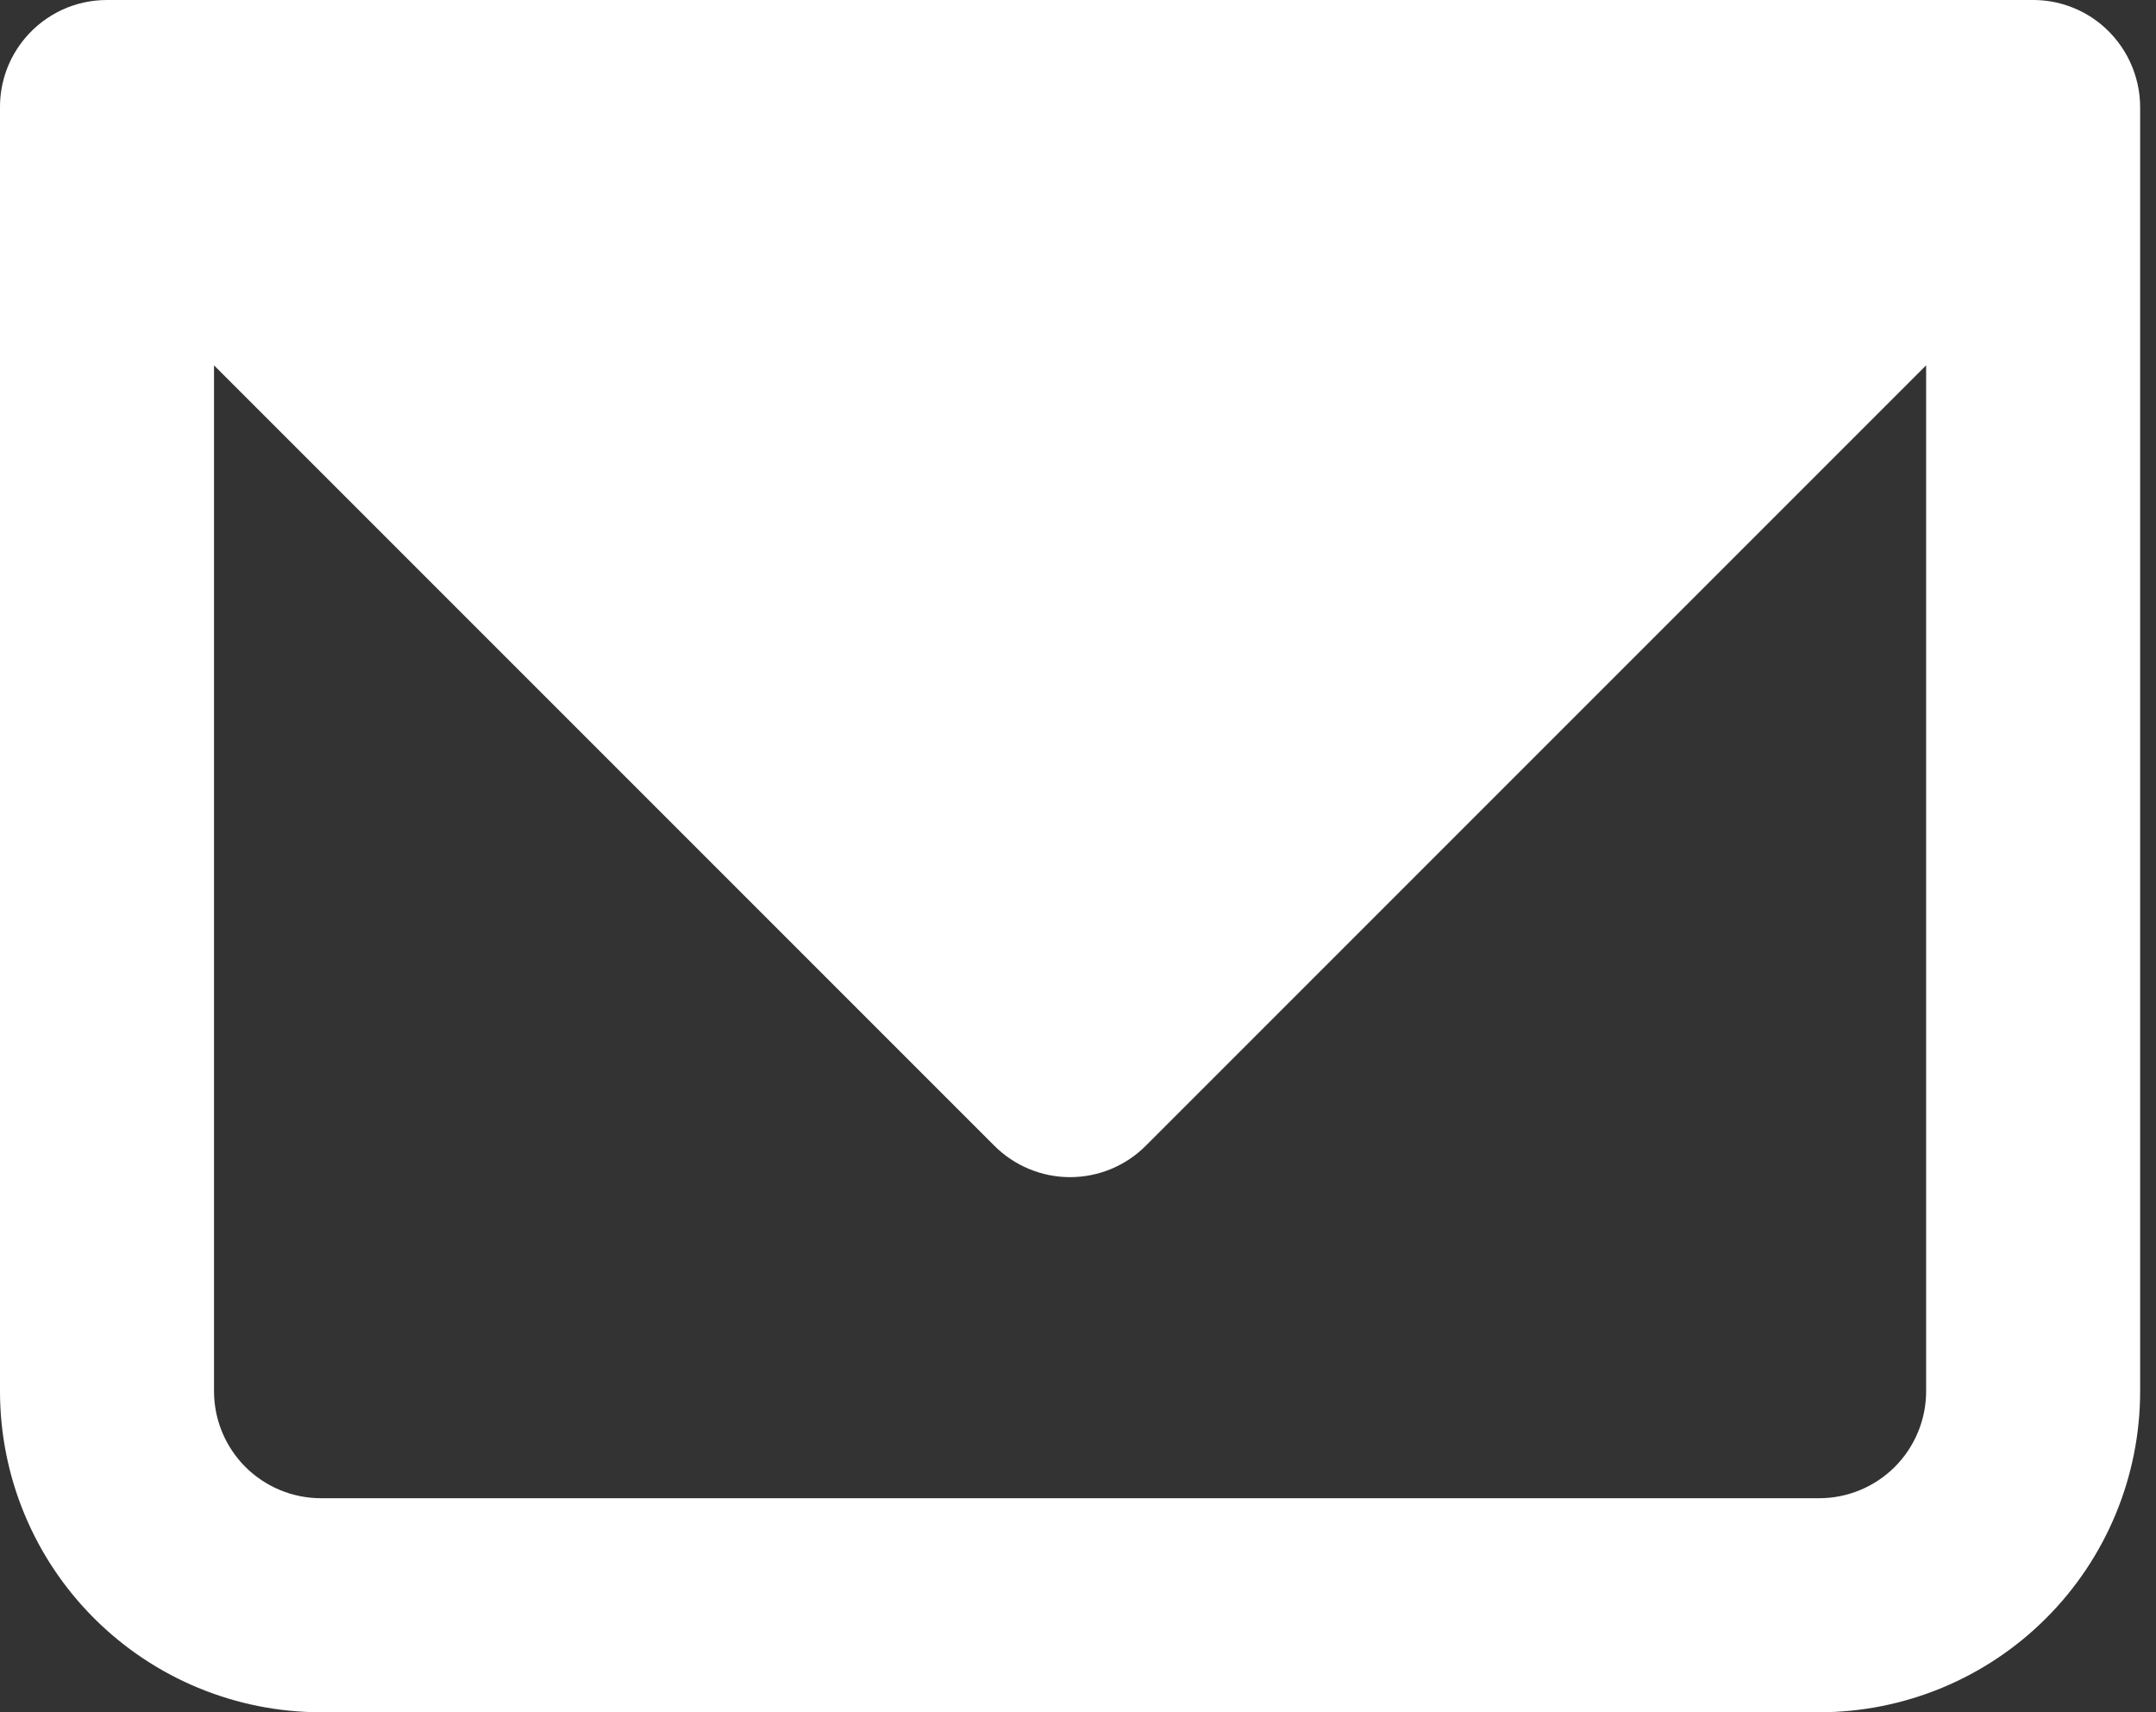 <svg width="34" height="27" viewBox="0 0 34 27" fill="none" xmlns="http://www.w3.org/2000/svg">
<rect x="0" y="0" width="34" height="27" fill="#333333" stroke="none"/>
<path fill-rule="evenodd" clip-rule="evenodd" d="M0.395 0.602C0.139 0.906 -0.001 1.291 2.21309e-06 1.688V21.938C2.21309e-06 23.28 0.533 24.568 1.483 25.517C2.432 26.467 3.72 27 5.062 27H28.688C30.03 27 31.318 26.467 32.267 25.517C33.217 24.568 33.75 23.28 33.75 21.938V1.704C33.752 1.453 33.697 1.204 33.591 0.976C33.485 0.748 33.329 0.547 33.136 0.386C32.836 0.138 32.459 0.001 32.069 1.98793e-06H1.688C1.441 -0 1.198 0.053 0.974 0.157C0.751 0.262 0.553 0.413 0.395 0.602ZM3.375 5.761V21.938C3.375 22.385 3.553 22.814 3.869 23.131C4.186 23.447 4.615 23.625 5.062 23.625H28.688C29.135 23.625 29.564 23.447 29.881 23.131C30.197 22.814 30.375 22.385 30.375 21.938V5.761L18.068 18.068C17.752 18.384 17.323 18.562 16.875 18.562C16.427 18.562 15.998 18.384 15.682 18.068L3.375 5.761Z" fill="white"/>
</svg>
